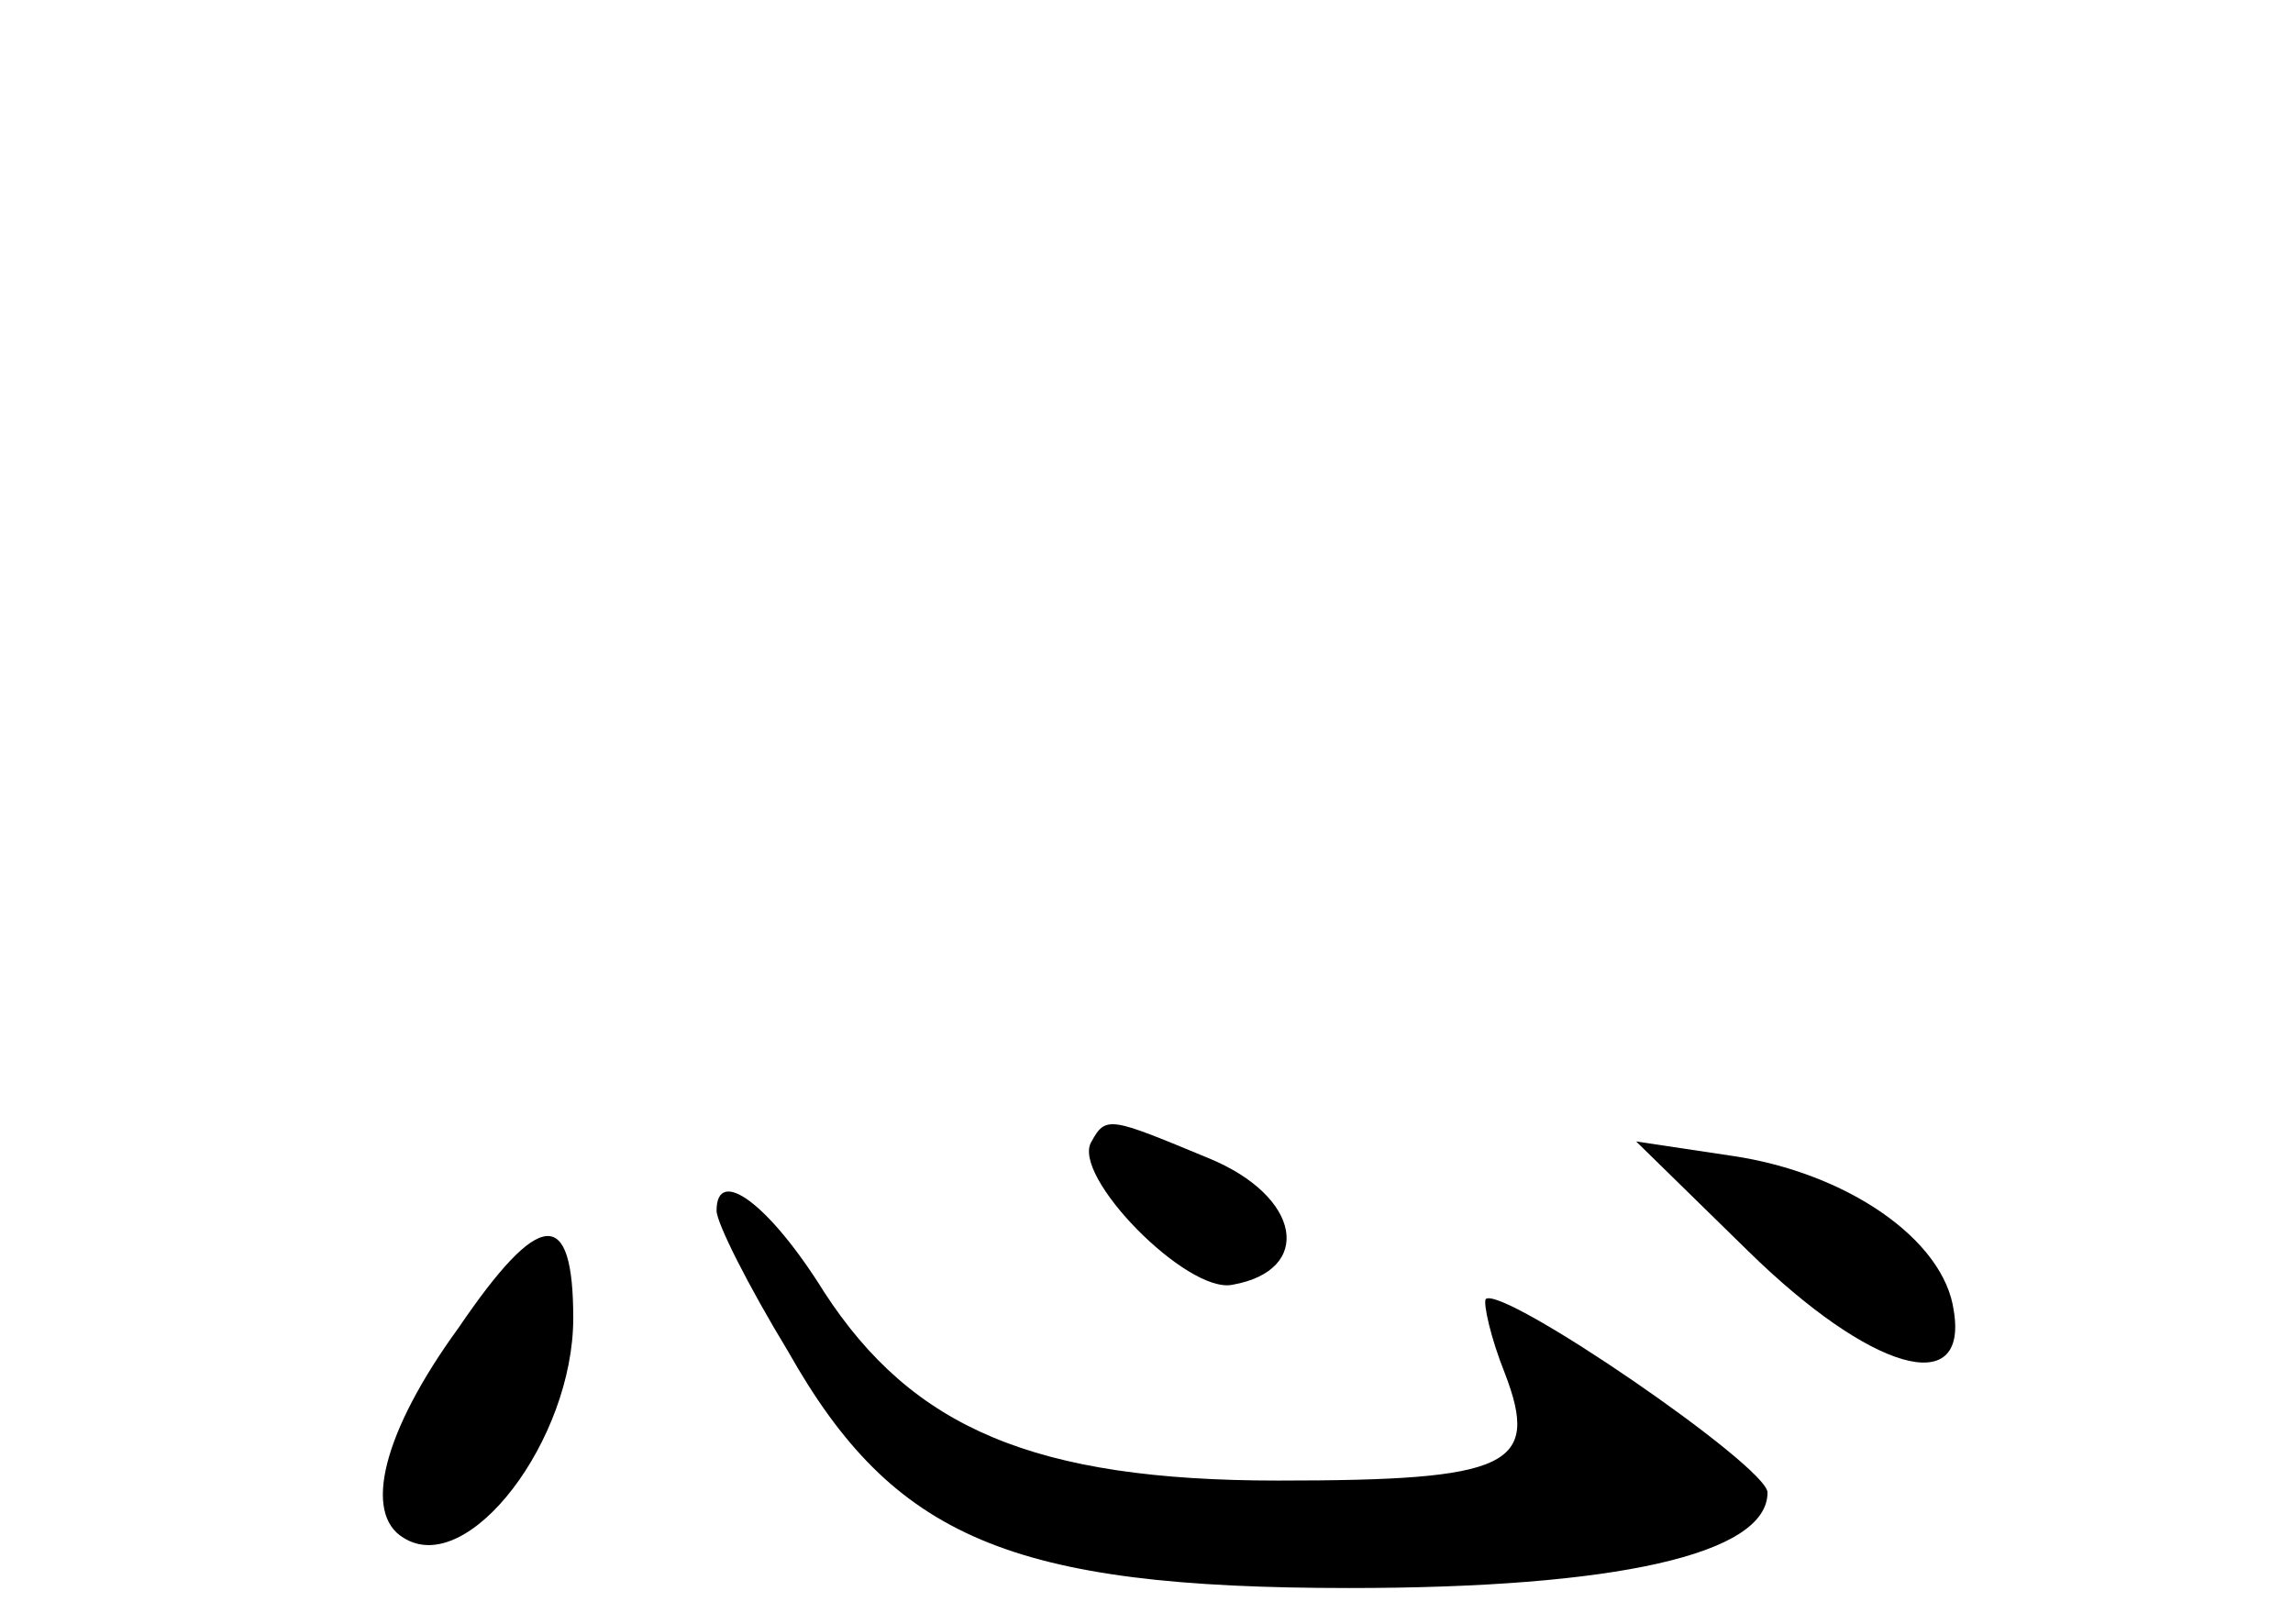 <?xml version="1.0" standalone="no"?>
<!DOCTYPE svg PUBLIC "-//W3C//DTD SVG 20010904//EN"
 "http://www.w3.org/TR/2001/REC-SVG-20010904/DTD/svg10.dtd">
<svg version="1.0" xmlns="http://www.w3.org/2000/svg"
 width="96pt" height="68pt" viewBox="0 0 96 68"
 preserveAspectRatio="xMidYMid meet">
<g transform="translate(0,68) scale(0.1,-0.1)"
fill="#000000" stroke="none">
<path d="M457 202 c-9 -14 40 -64 59 -60 34 6 29 37 -10 53 -41 17 -43 18 -49
7z"/>
<path d="M732 156 c51 -50 92 -62 86 -25 -4 30 -45 58 -93 65 l-40 6 47 -46z"/>
<path d="M300 173 c0 -5 13 -31 30 -59 44 -78 93 -99 235 -99 111 0 175 14
175 40 0 11 -111 87 -118 81 -1 -2 2 -16 8 -31 15 -39 2 -45 -95 -45 -102 0
-153 22 -190 79 -23 37 -45 53 -45 34z"/>
<path d="M192 124 c-32 -44 -40 -78 -23 -88 27 -17 71 41 71 92 0 47 -14 46
-48 -4z"/>
</g>
</svg>
